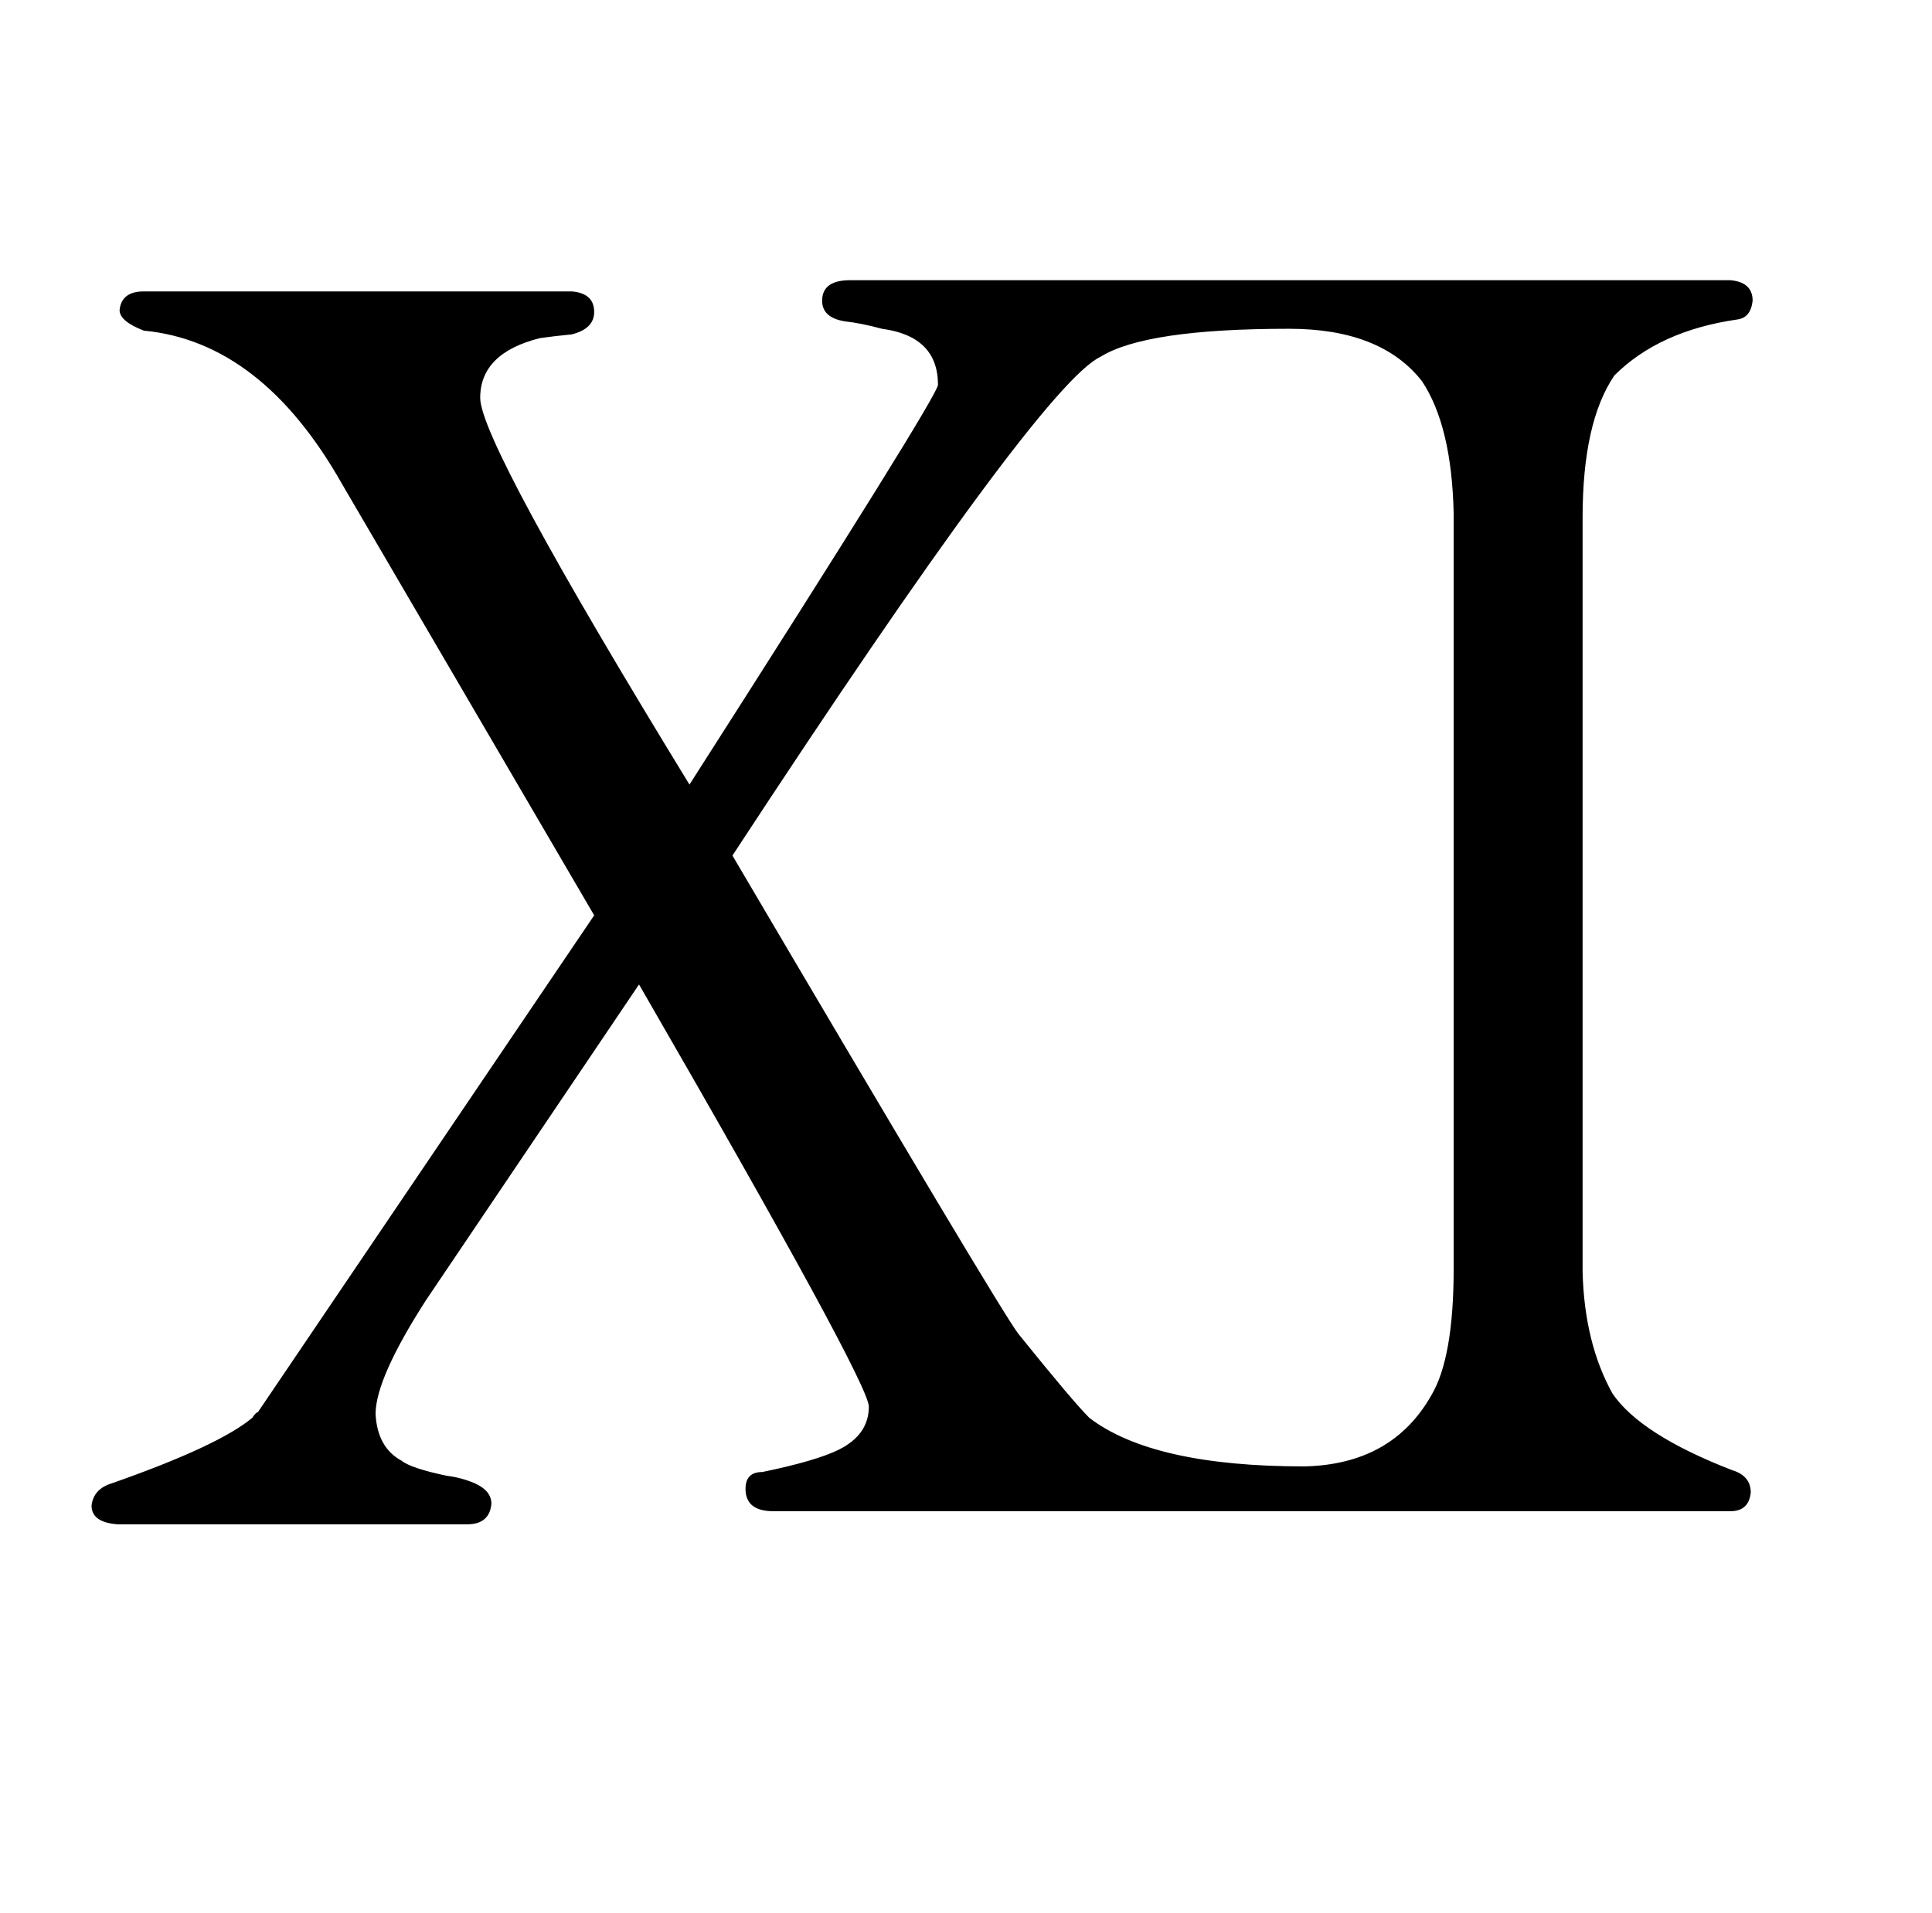 <?xml version="1.0" standalone="no"?>
<!DOCTYPE svg PUBLIC "-//W3C//DTD SVG 1.1//EN" "http://www.w3.org/Graphics/SVG/1.1/DTD/svg11.dtd" >
<svg xmlns="http://www.w3.org/2000/svg" xmlns:xlink="http://www.w3.org/1999/xlink" version="1.1" viewBox="-10 0 1034 1024">
  <g transform="matrix(1 0 0 -1 0 820)">
   <path fill="currentColor"
d="M332 293q123 -213 123 -226q0 -15 -16 -23q-12 -6 -41 -12q-9 0 -9 -9q0 -12 15 -12h512q10 0 11 10q0 9 -10 12q-49 19 -64 41q-15 27 -16 65v404q0 51 17 76q24 24 66 30q7 1 8 10q0 10 -12 11h-471q-15 0 -15 -11q0 -9 12 -11q9 -1 20 -4q30 -4 30 -30q0 -6 -133 -214
q-112 183 -112 207t32 32q7 1 17 2q12 3 12 12q0 10 -12 11h-229q-12 0 -13 -10q0 -6 13 -11q63 -6 106 -82l135 -231l-180 -266q-1 0 -3 -3q-18 -15 -75 -35q-10 -3 -11 -12q0 -9 14 -10h187q12 0 13 11q0 7 -9 11q-7 3 -15 4q-19 4 -24 8q-13 7 -14 25q0 19 27 61z
M382 362q165 252 197 267q24 15 101 15q49 0 71 -28q16 -24 17 -71v-404q0 -48 -12 -68q-21 -37 -68 -38q-81 0 -115 26q-9 9 -38 45q-10 13 -153 256v0z" />
  </g>

</svg>
